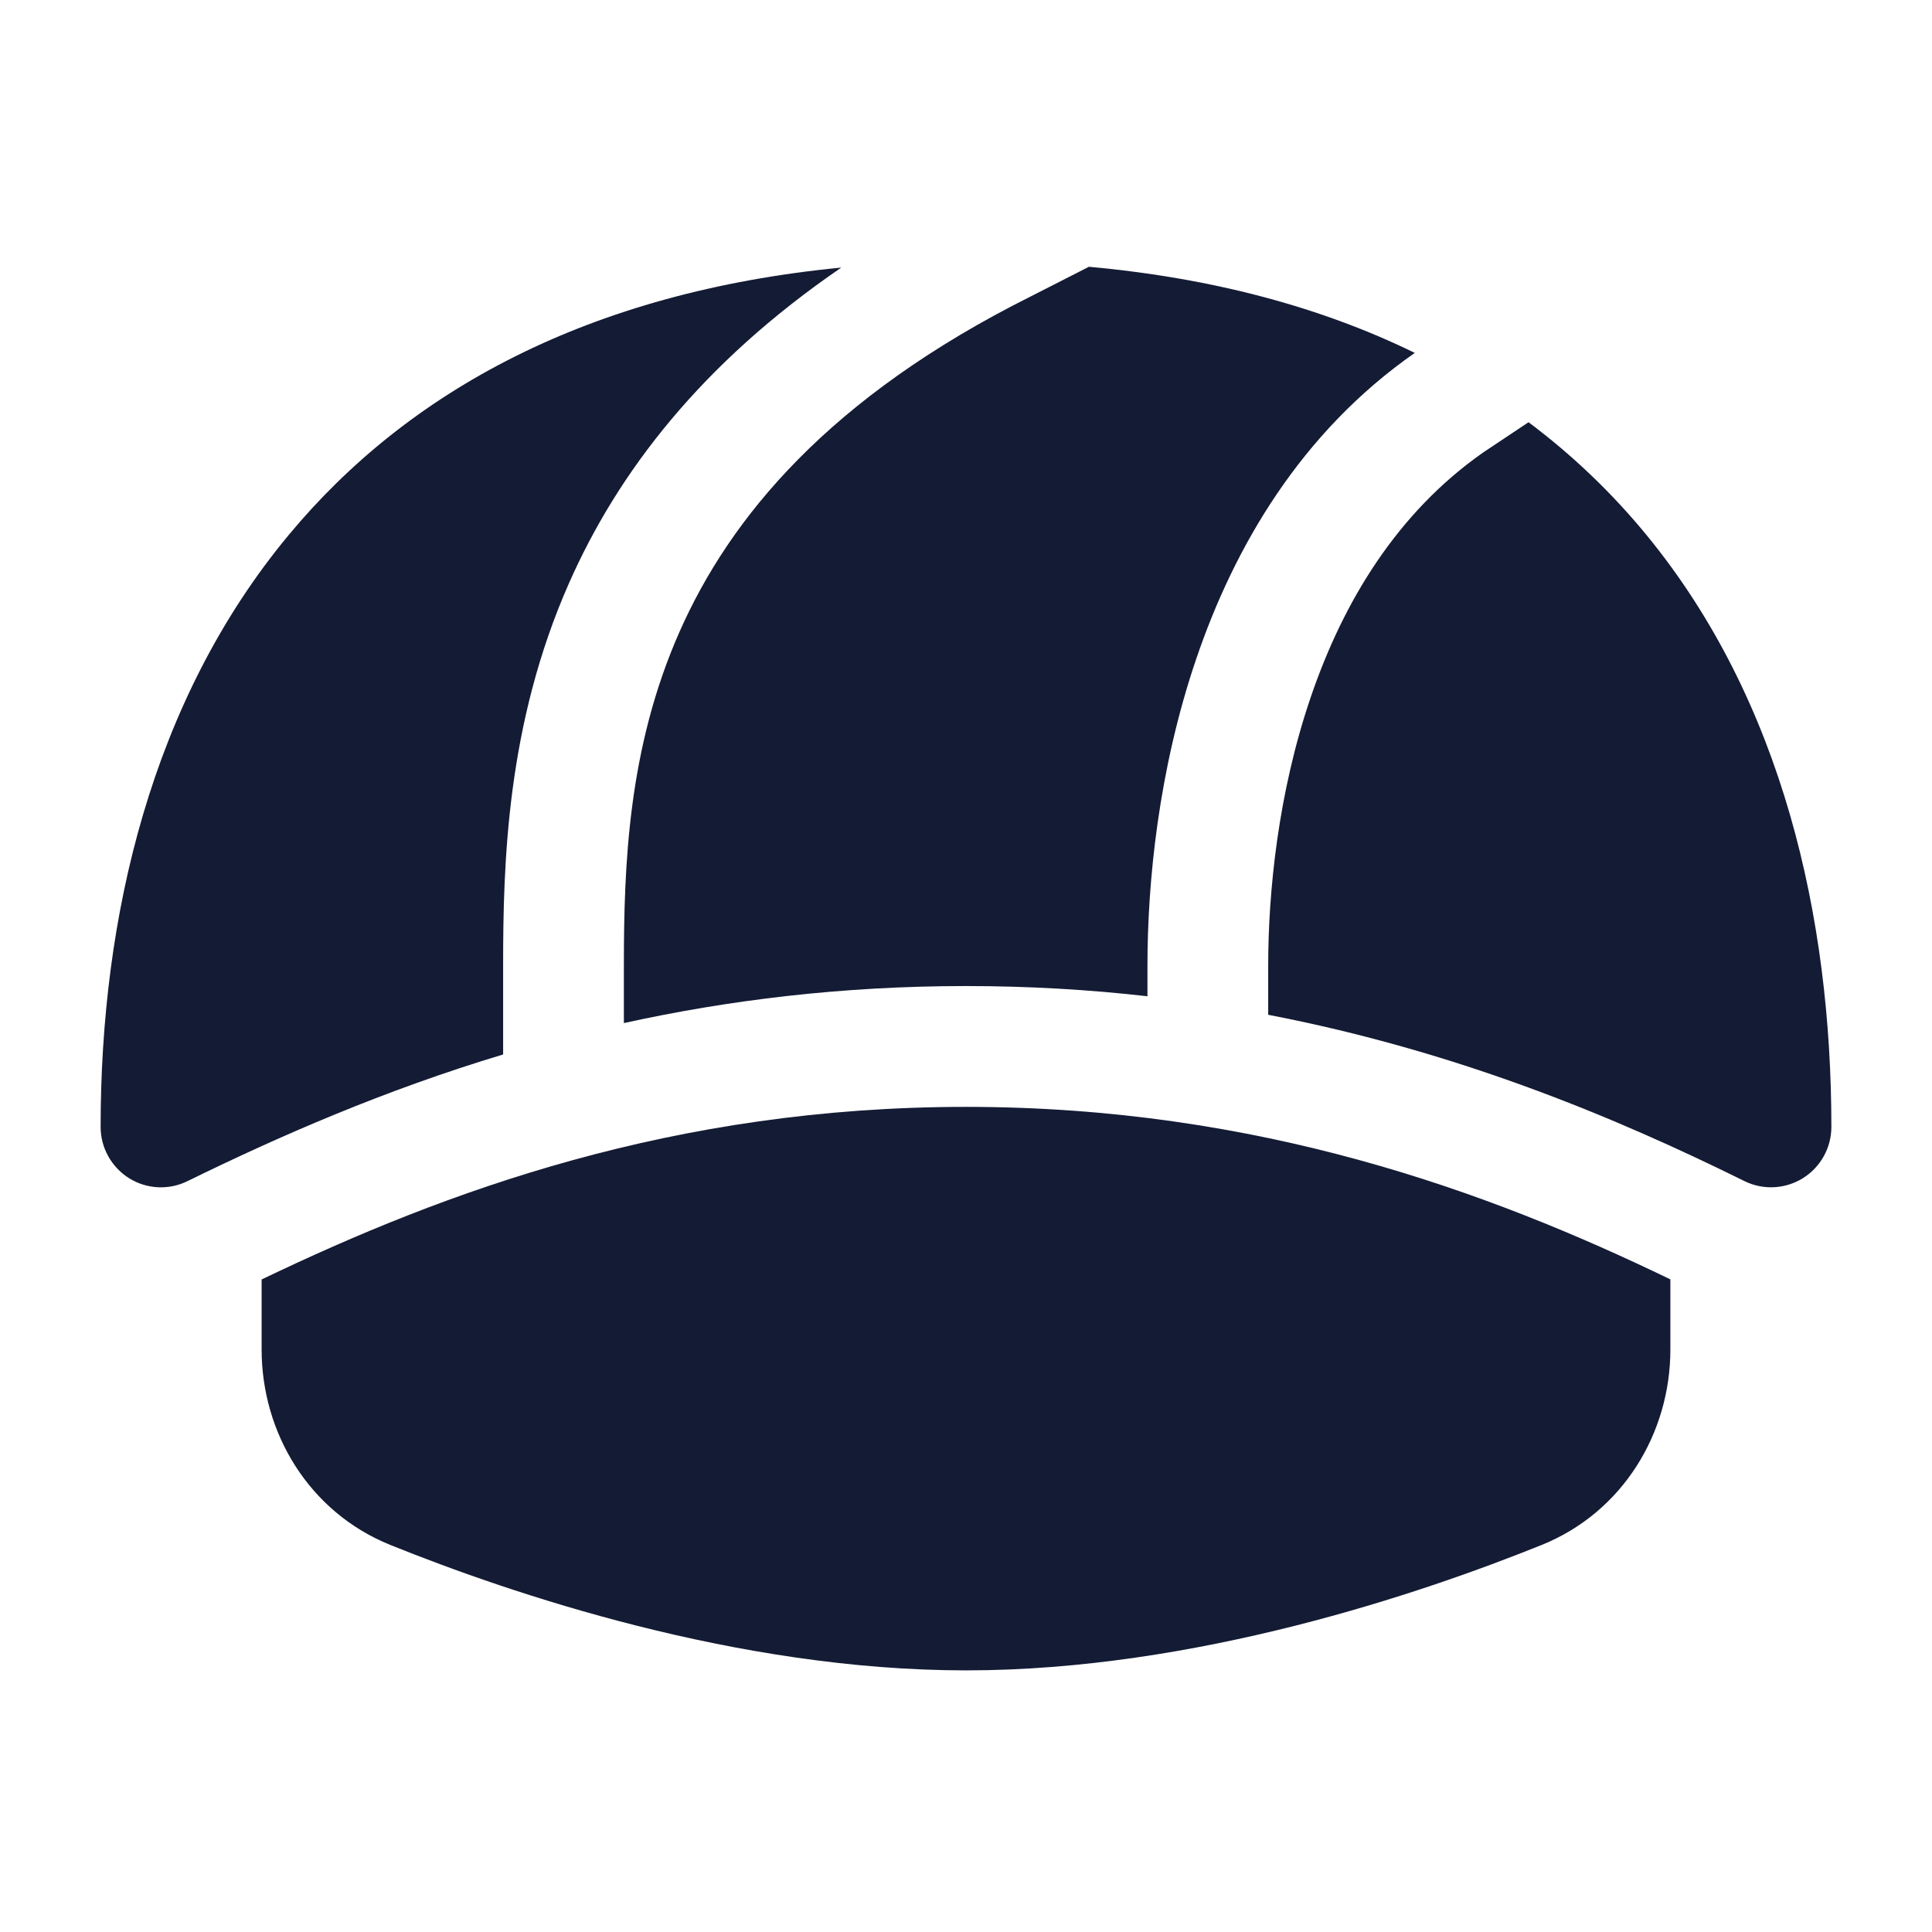 <svg width="24" height="24" viewBox="0 0 24 24" fill="none" xmlns="http://www.w3.org/2000/svg">
<path d="M3.587 6.645C5.074 4.854 7.313 3.629 10.451 3.324C8.717 4.511 7.677 5.865 7.068 7.245C6.293 8.999 6.25 10.723 6.25 11.999V13.099C4.772 13.544 3.473 14.112 2.33 14.672C2.098 14.787 1.823 14.773 1.603 14.636C1.384 14.498 1.25 14.258 1.25 13.999C1.25 11.392 1.88 8.699 3.587 6.645Z" fill="#141B34"/>
<path d="M12 12.249C10.452 12.249 9.04 12.425 7.75 12.709V11.999C7.75 10.748 7.801 9.298 8.44 7.851C9.069 6.427 10.301 4.934 12.803 3.683L13.527 3.314C15.096 3.457 16.438 3.828 17.575 4.384C16.161 5.37 15.334 6.791 14.861 8.182C14.388 9.57 14.254 10.972 14.254 11.999V12.376C13.535 12.294 12.784 12.249 12 12.249Z" fill="#141B34"/>
<path d="M15.754 12.606C18.099 13.058 20.056 13.874 21.668 14.671C21.9 14.786 22.175 14.773 22.396 14.636C22.616 14.499 22.75 14.258 22.75 13.999C22.75 11.397 22.142 8.704 20.455 6.648C20.03 6.13 19.542 5.66 18.988 5.245L18.427 5.619C17.356 6.368 16.685 7.476 16.281 8.665C15.875 9.857 15.754 11.087 15.754 11.999V12.606Z" fill="#141B34"/>
<path d="M3.25 15.894V16.764C3.25 17.799 3.838 18.784 4.849 19.192C6.348 19.796 9.155 20.75 12 20.75C14.845 20.75 17.652 19.796 19.151 19.192C20.162 18.784 20.75 17.799 20.75 16.764V15.893C18.493 14.801 15.63 13.75 12 13.75C8.369 13.75 5.539 14.795 3.25 15.894Z" fill="#141B34"/>
</svg>

